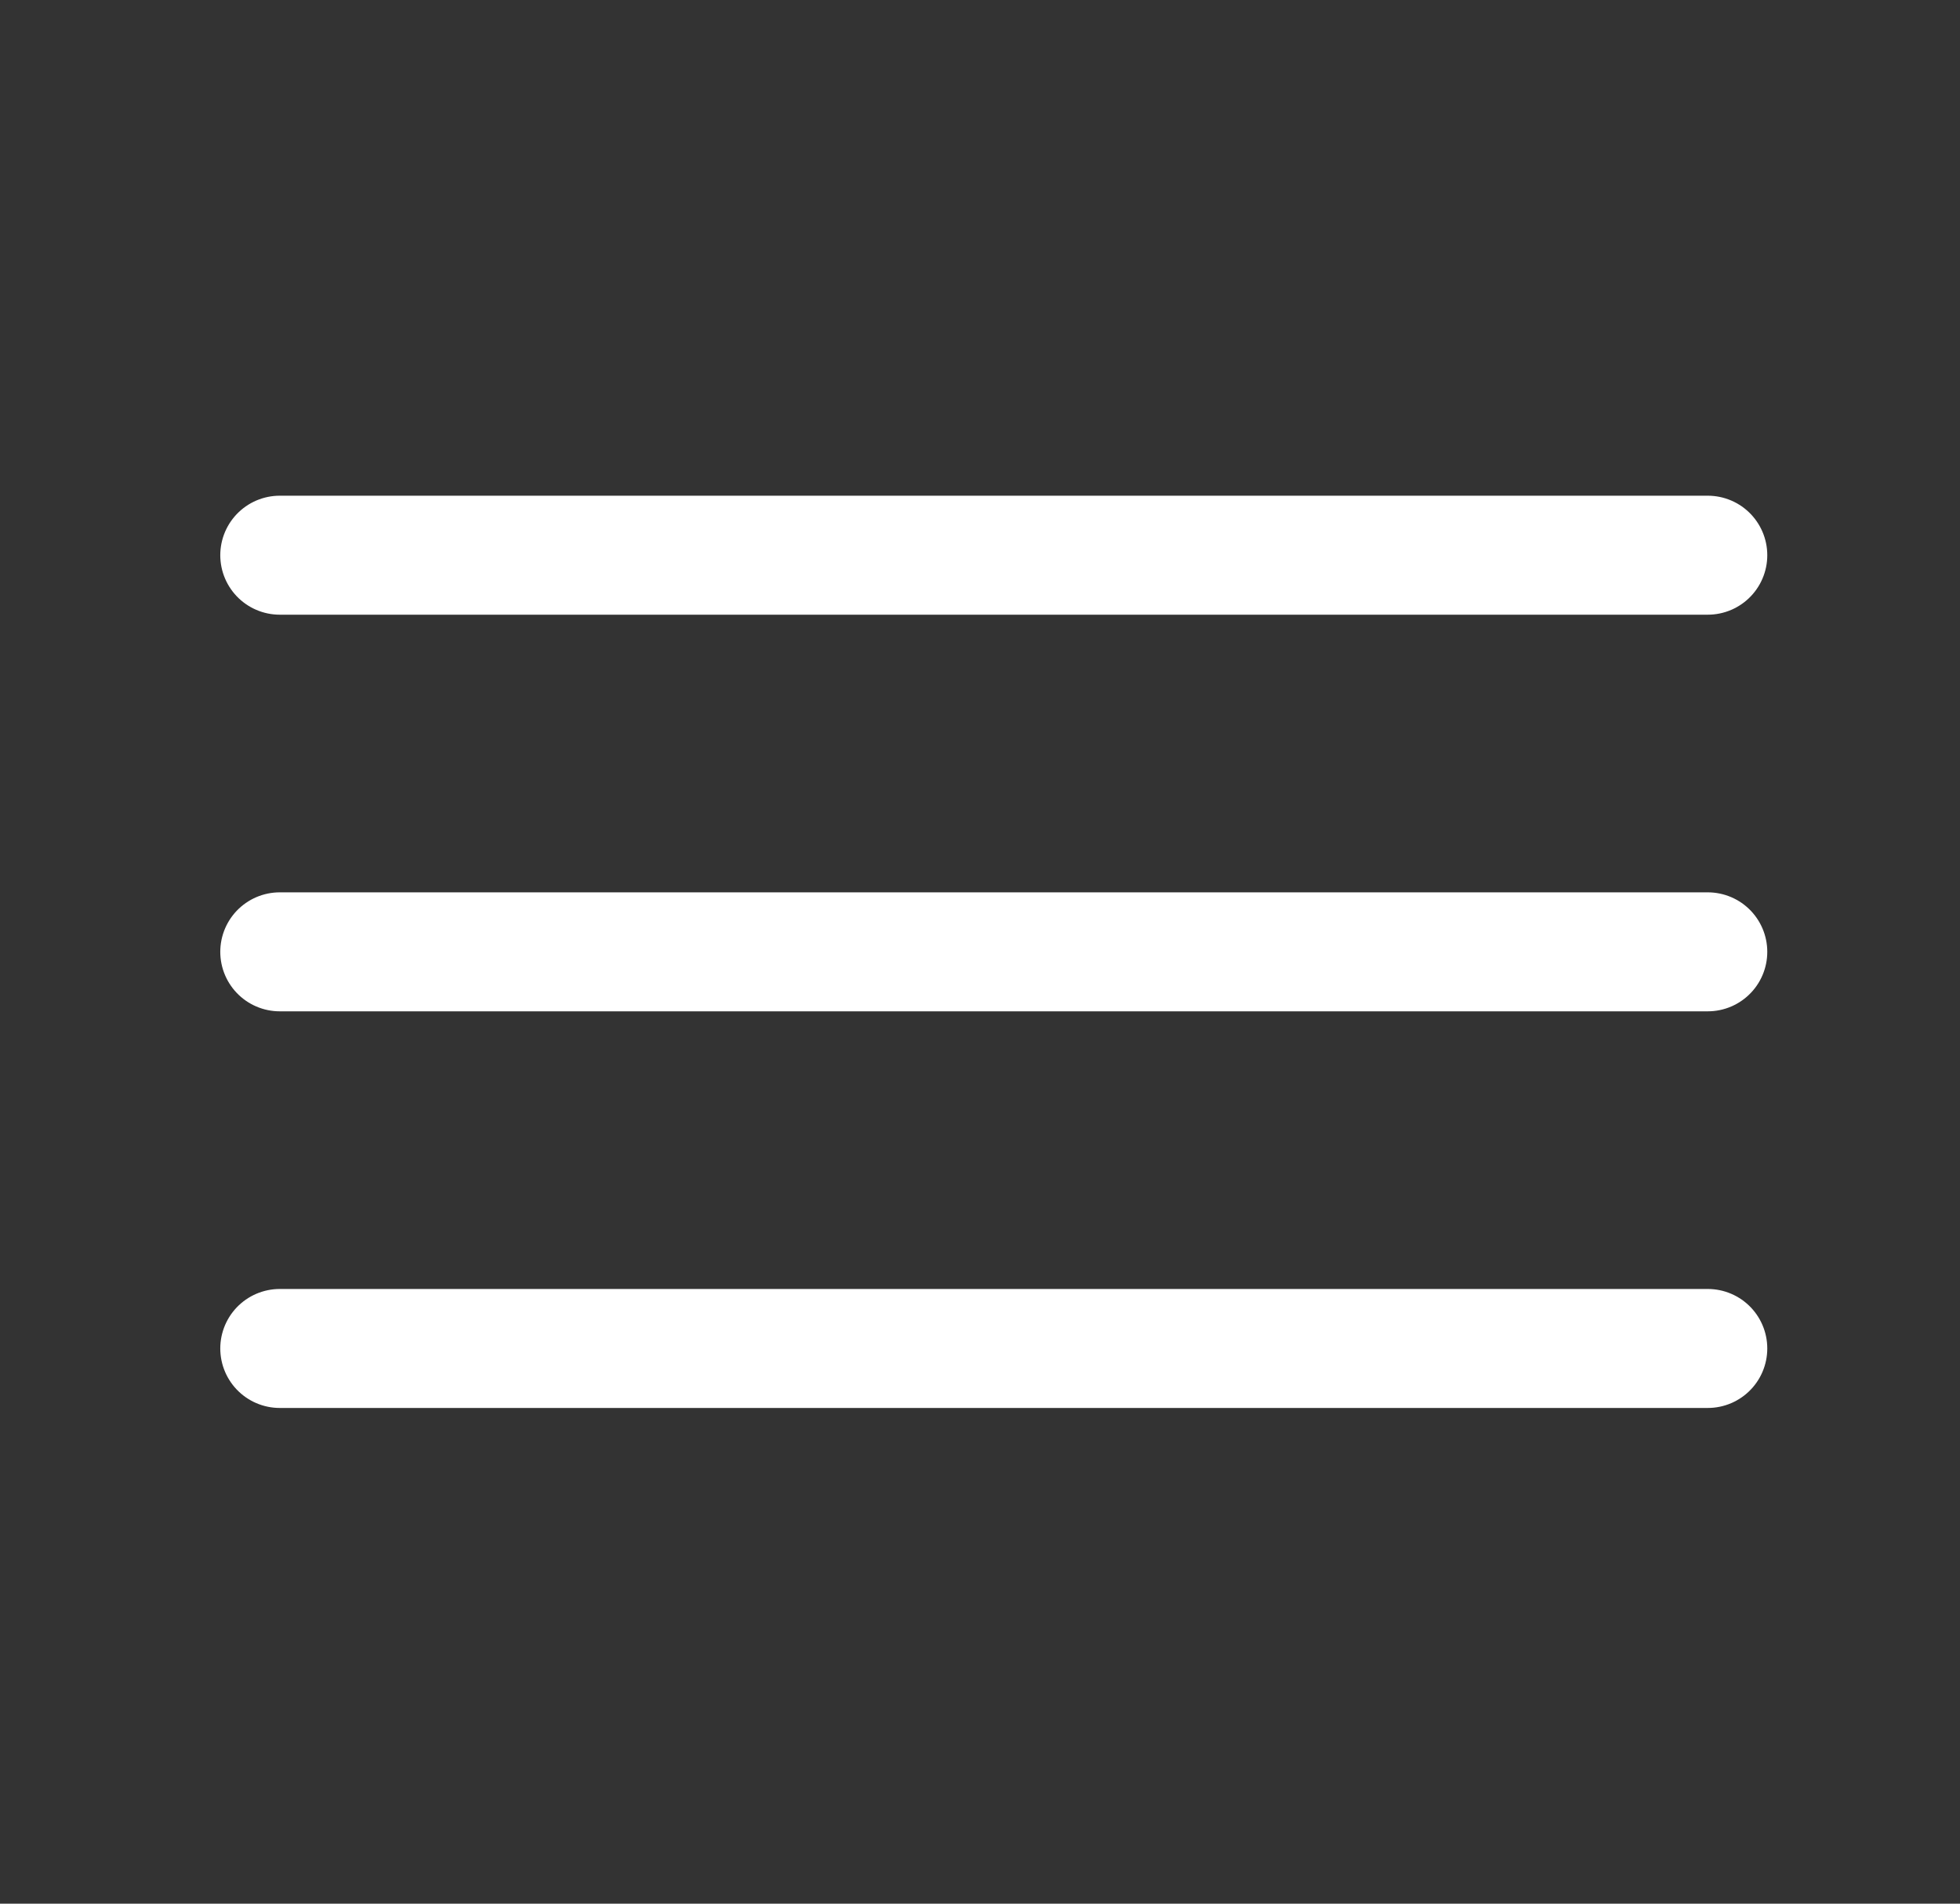 <svg width="35" height="34" viewBox="0 0 35 34" fill="none" xmlns="http://www.w3.org/2000/svg">
<rect x="0" y="0" width="35" height="34" fill="#333333" stroke="none"/>
<path d="M4.996 9.916H30.496" stroke="white" stroke-width="2.125" stroke-linecap="round"/>
<path d="M4.996 17H30.496" stroke="white" stroke-width="2.125" stroke-linecap="round"/>
<path d="M4.996 24.084H30.496" stroke="white" stroke-width="2.125" stroke-linecap="round"/>
</svg>
